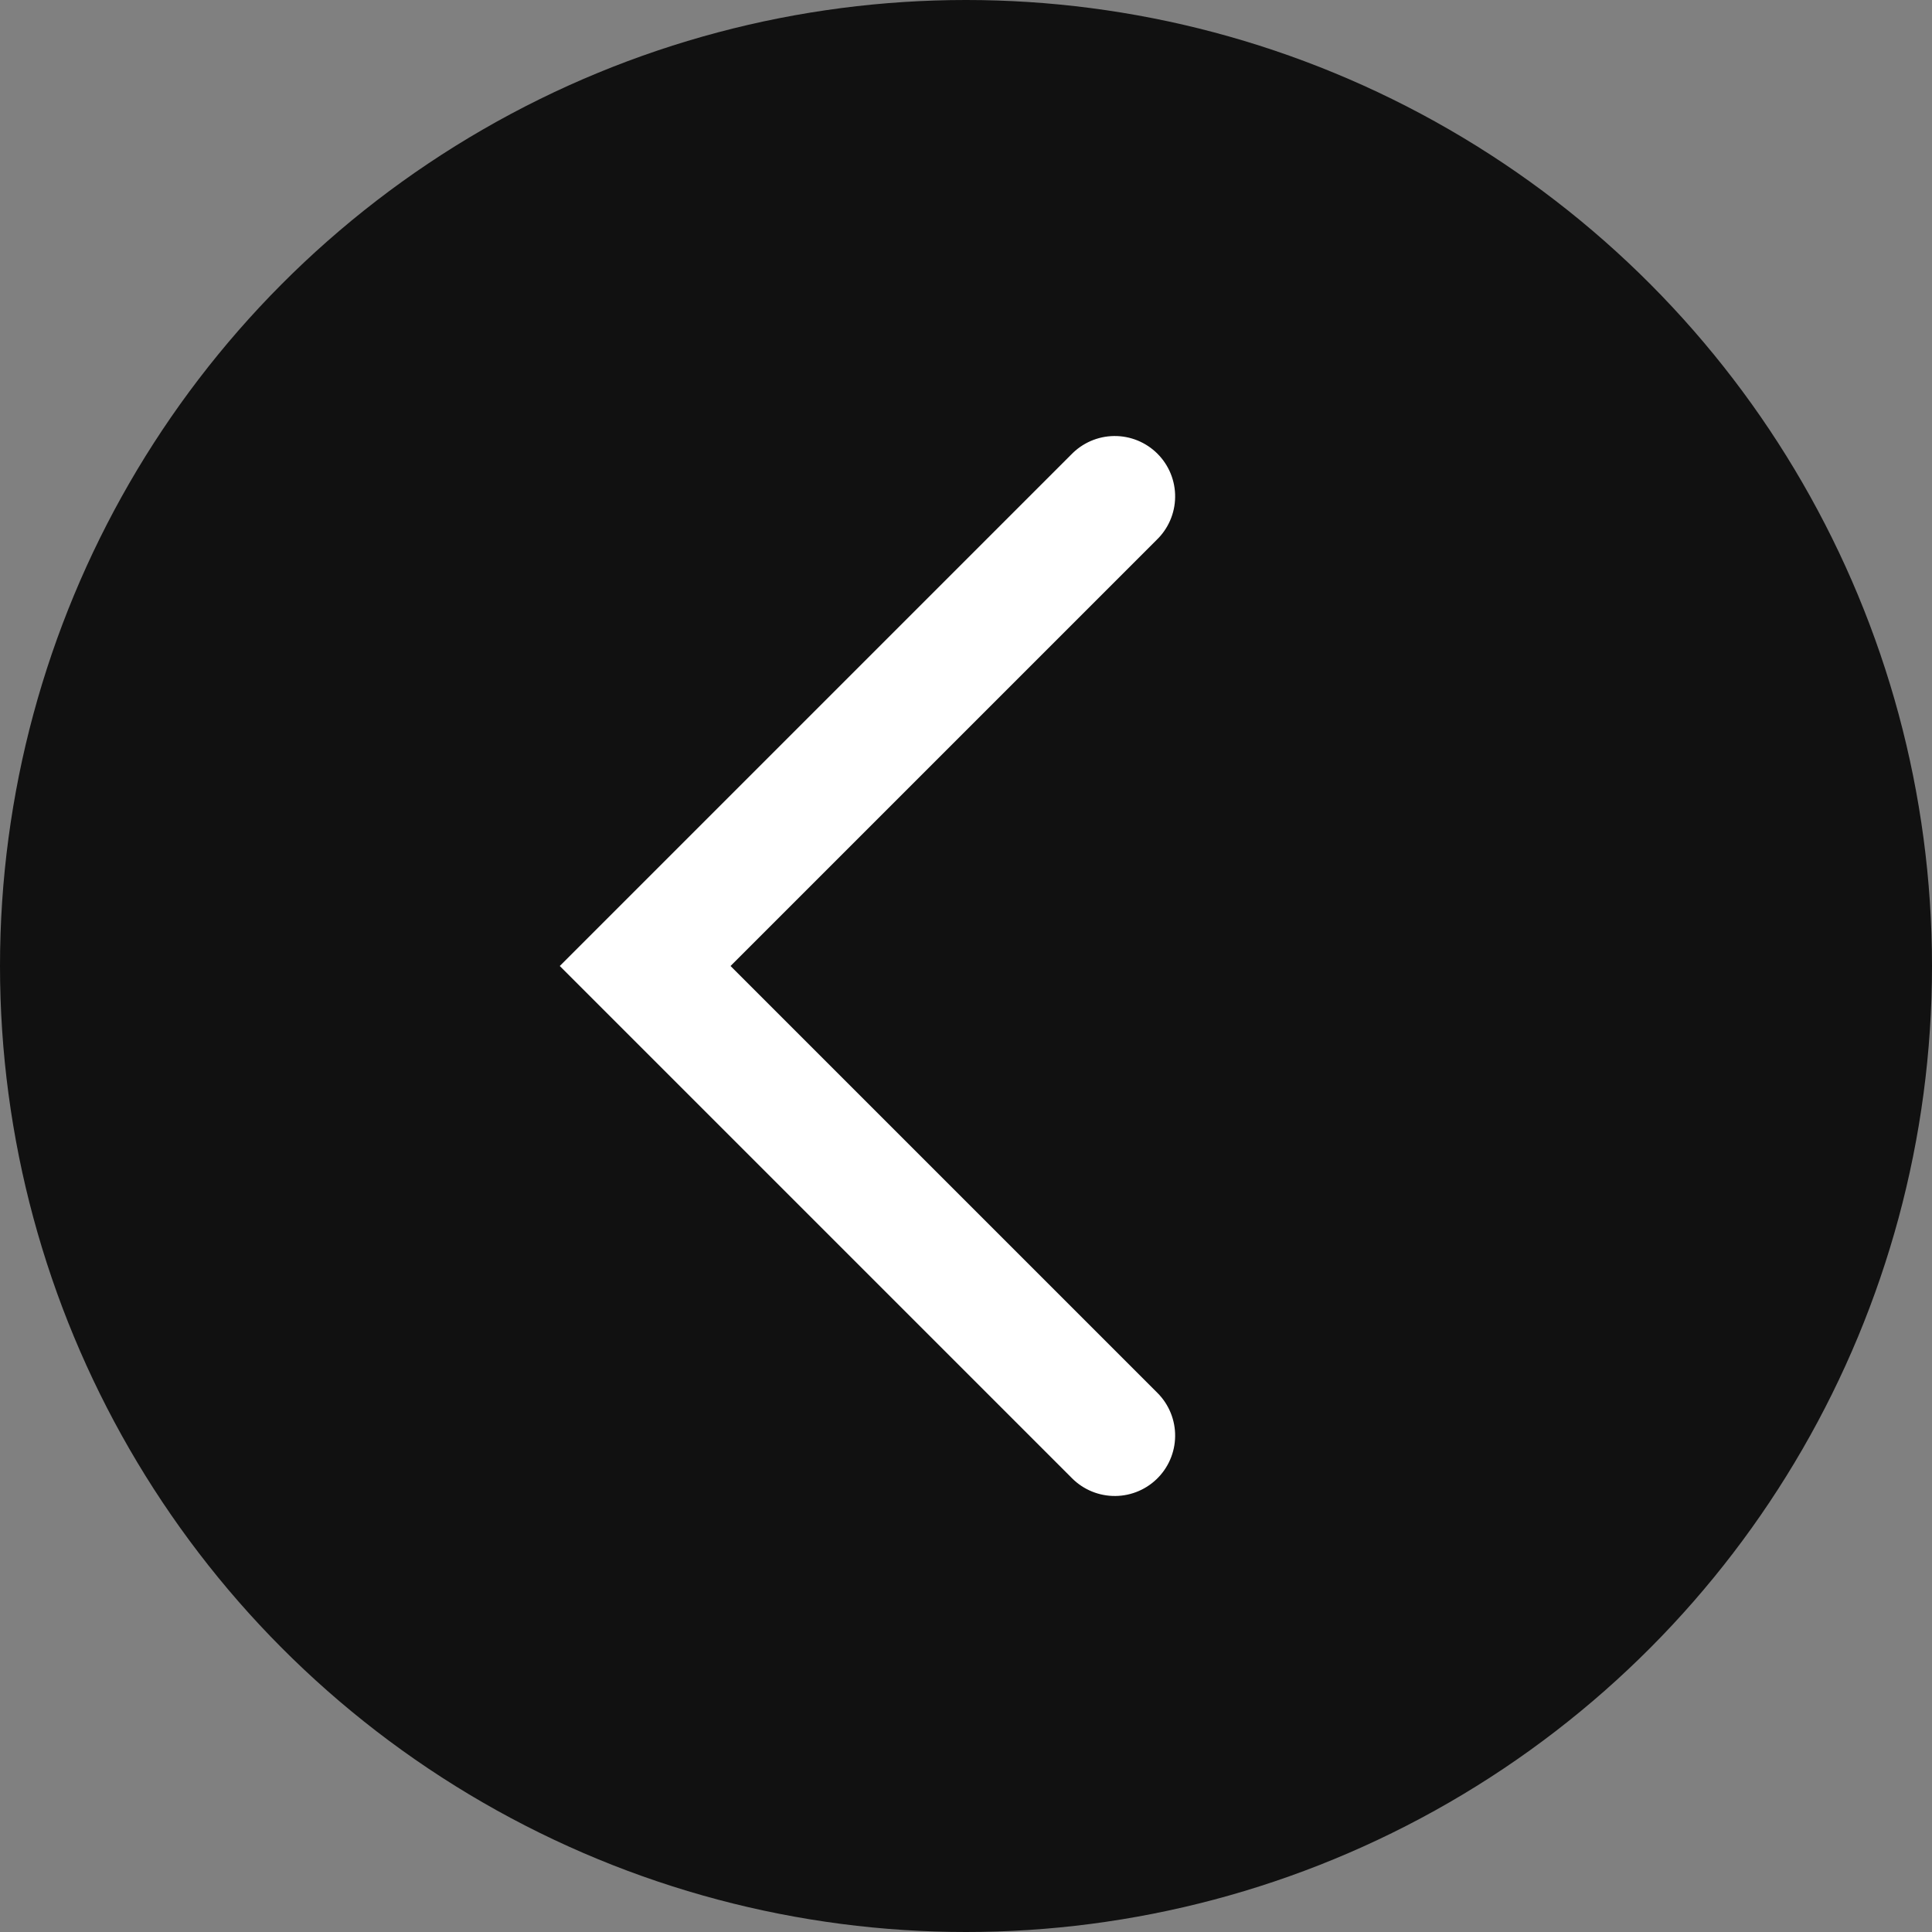 <?xml version="1.0" encoding="UTF-8"?>
<svg width="32px" height="32px" viewBox="0 0 32 32" version="1.1" xmlns="http://www.w3.org/2000/svg" xmlns:xlink="http://www.w3.org/1999/xlink">
    <rect x="0" y="0" width="32" height="32" fill="#808080" stroke="none"/>
    <!-- Generator: Sketch 64 (93537) - https://sketch.com -->
    <title>left</title>
    <desc>Created with Sketch.</desc>
    <g id="left" stroke="none" stroke-width="1" fill="none" fill-rule="evenodd">
        <circle id="Oval" fill="#111111" cx="16" cy="16" r="16"></circle>
        <polyline id="Path" stroke="#FFFFFF" stroke-width="2" stroke-linecap="round" transform="translate(18.464, 16) rotate(-45) translate(-18.464, -16) " points="12.964 21.5 12.964 10.5 23.964 10.5"></polyline>
    </g>
</svg>